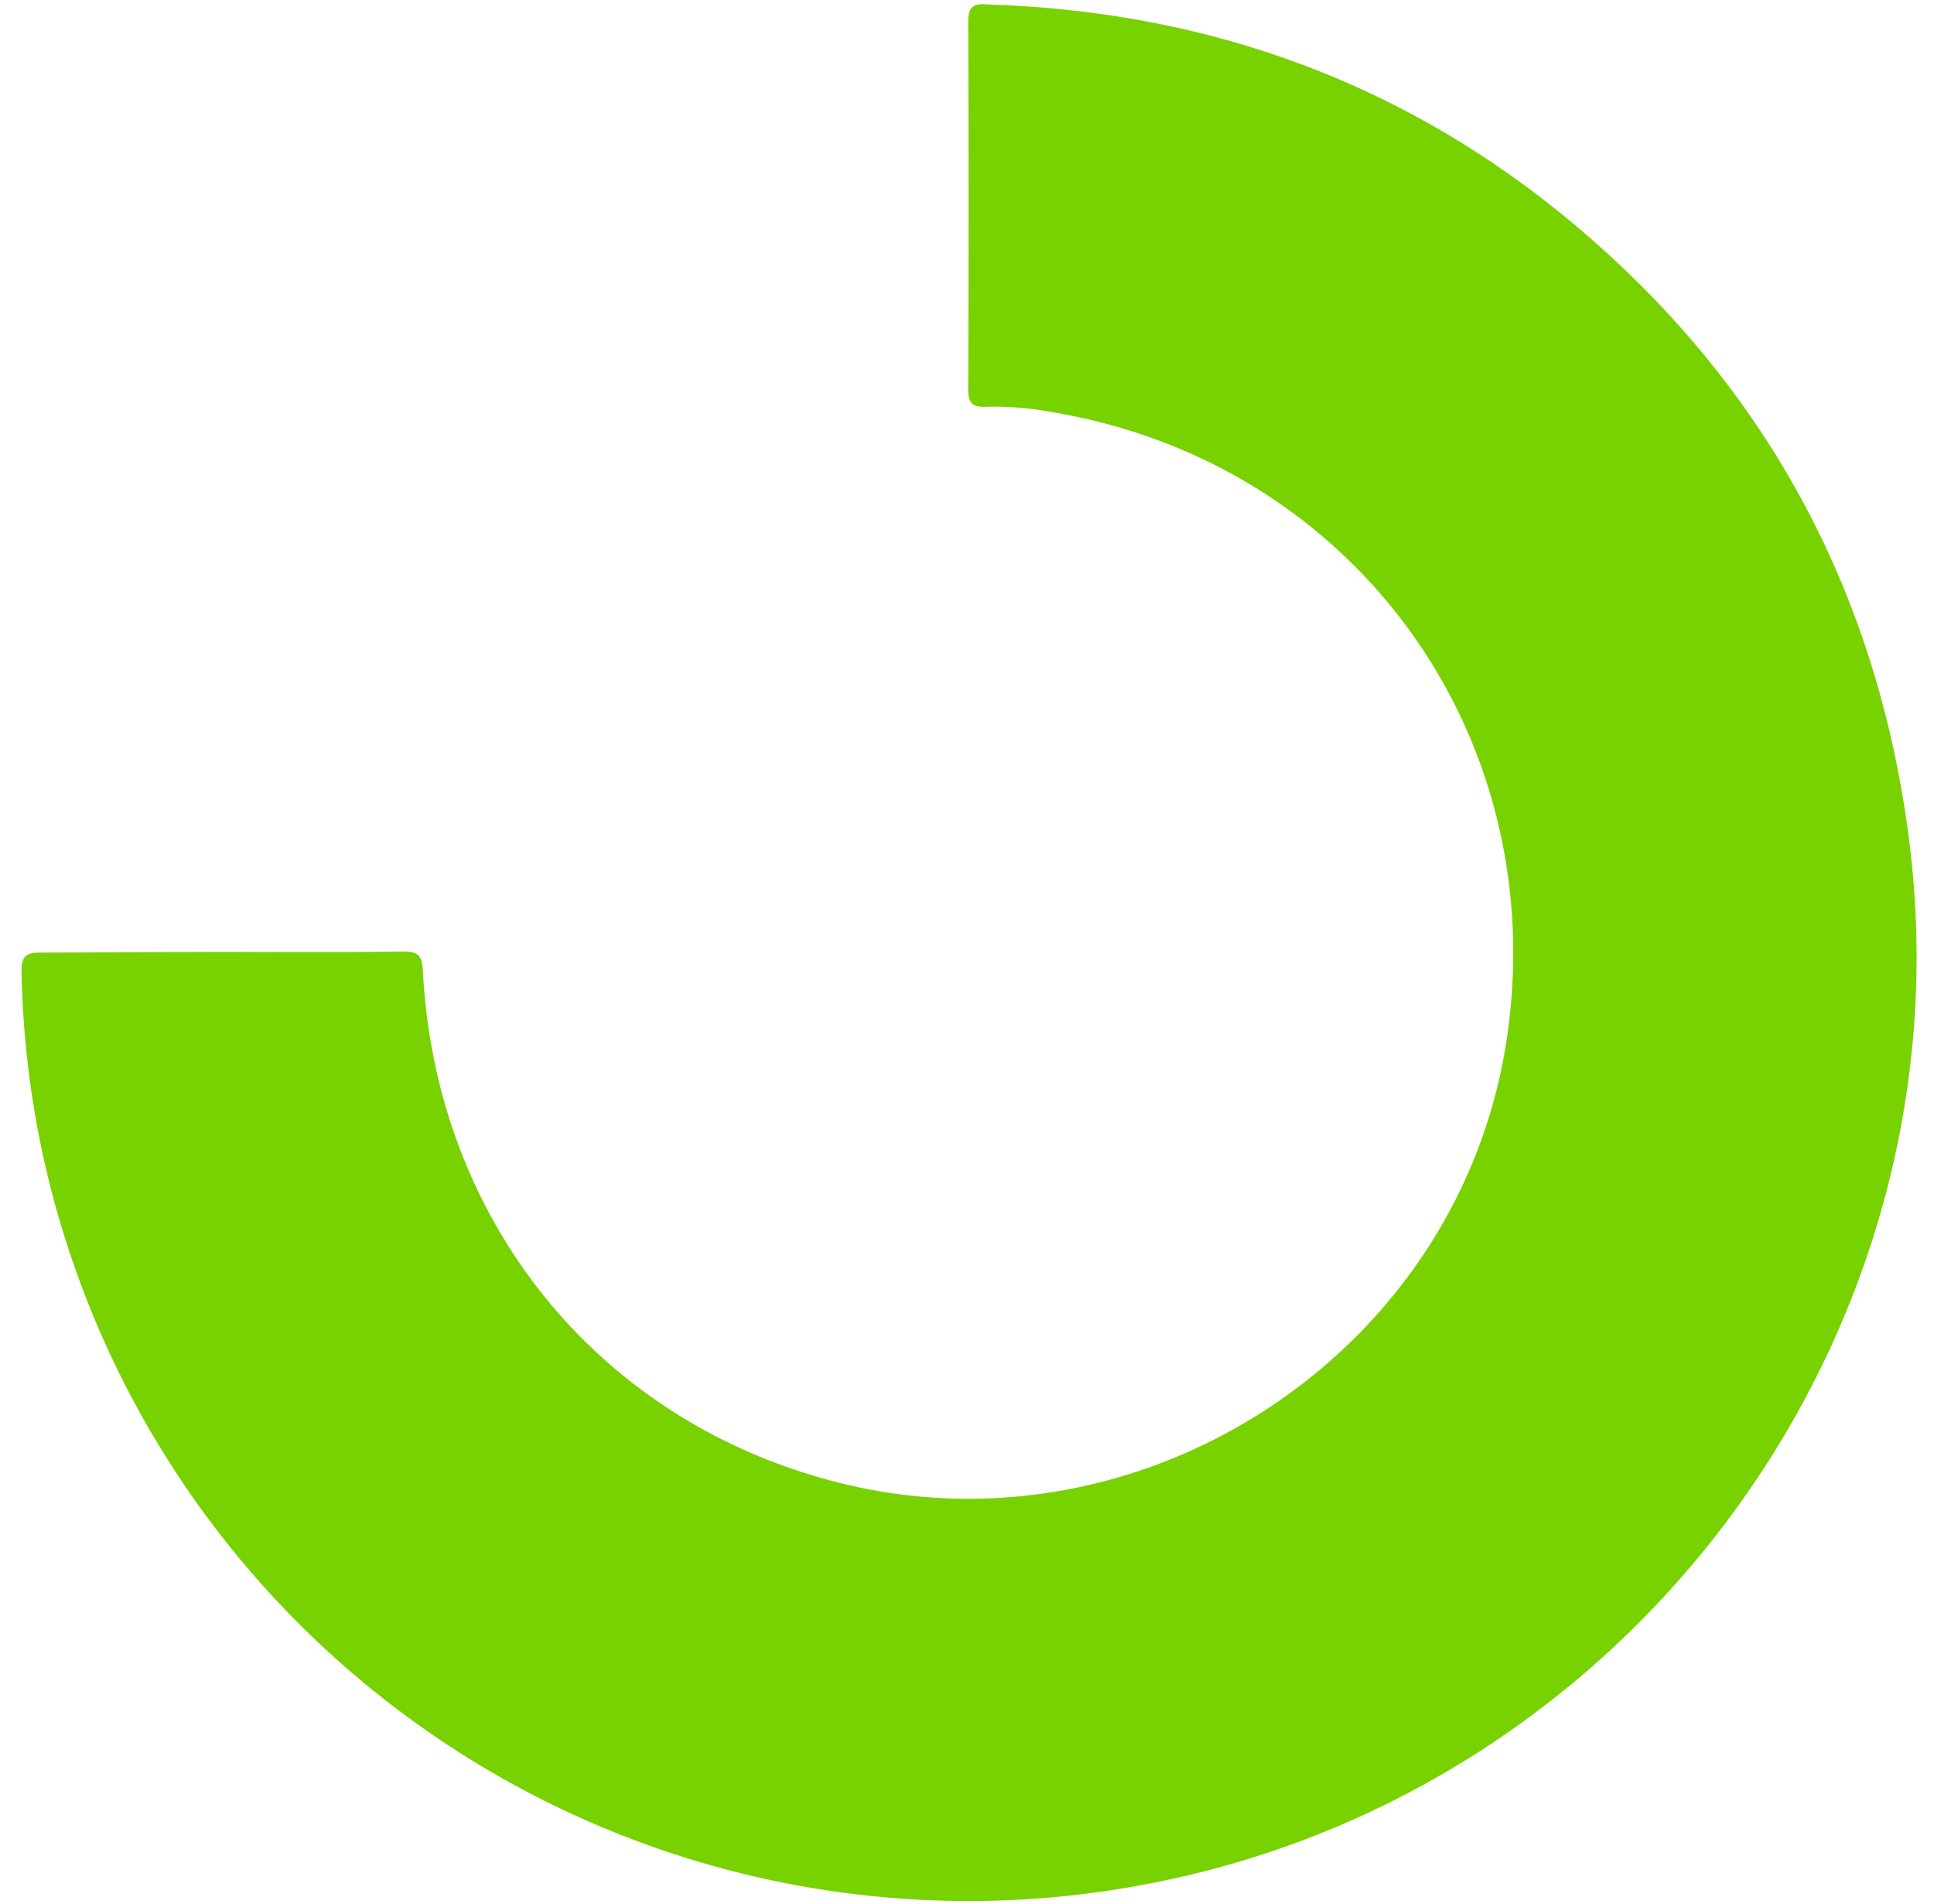 <?xml version="1.0" encoding="UTF-8"?> <svg xmlns="http://www.w3.org/2000/svg" xmlns:xlink="http://www.w3.org/1999/xlink" width="450" height="443" viewBox="0 0 450 443"><defs><clipPath id="clip-ornament"><rect width="450" height="443"></rect></clipPath></defs><g id="ornament" clip-path="url(#clip-ornament)"><path id="Caminho_2" data-name="Caminho 2" d="M463.243,426.335c0-13.956.116-27.911-.1-41.867,0-3.571.99-4.464,4.522-4.639,57.375-2.95,103.609-39.79,118.4-94.253,19.623-71.544-28.416-146.194-101.454-157.762-70.593-11.161-134.645,34.472-146.8,104.715a74.827,74.827,0,0,0-1.4,16.246c.136,2.97-.718,4.193-3.882,4.173q-42.915-.146-85.81,0c-4.29,0-4.057-2.154-3.882-5.066,1.689-51.047,18.245-96.641,51.086-135.868C331.16,67.605,378.908,41.674,436.38,34.124,550.606,19.1,658.349,97.477,680.069,211.14A220.416,220.416,0,0,1,502.8,469.774a225.275,225.275,0,0,1-34.937,3.455c-3.688,0-4.5-1.087-4.464-4.581C463.36,454.6,463.243,440.465,463.243,426.335Z" transform="translate(478.229 -241.771) rotate(90)" fill="#78d200"></path></g></svg> 